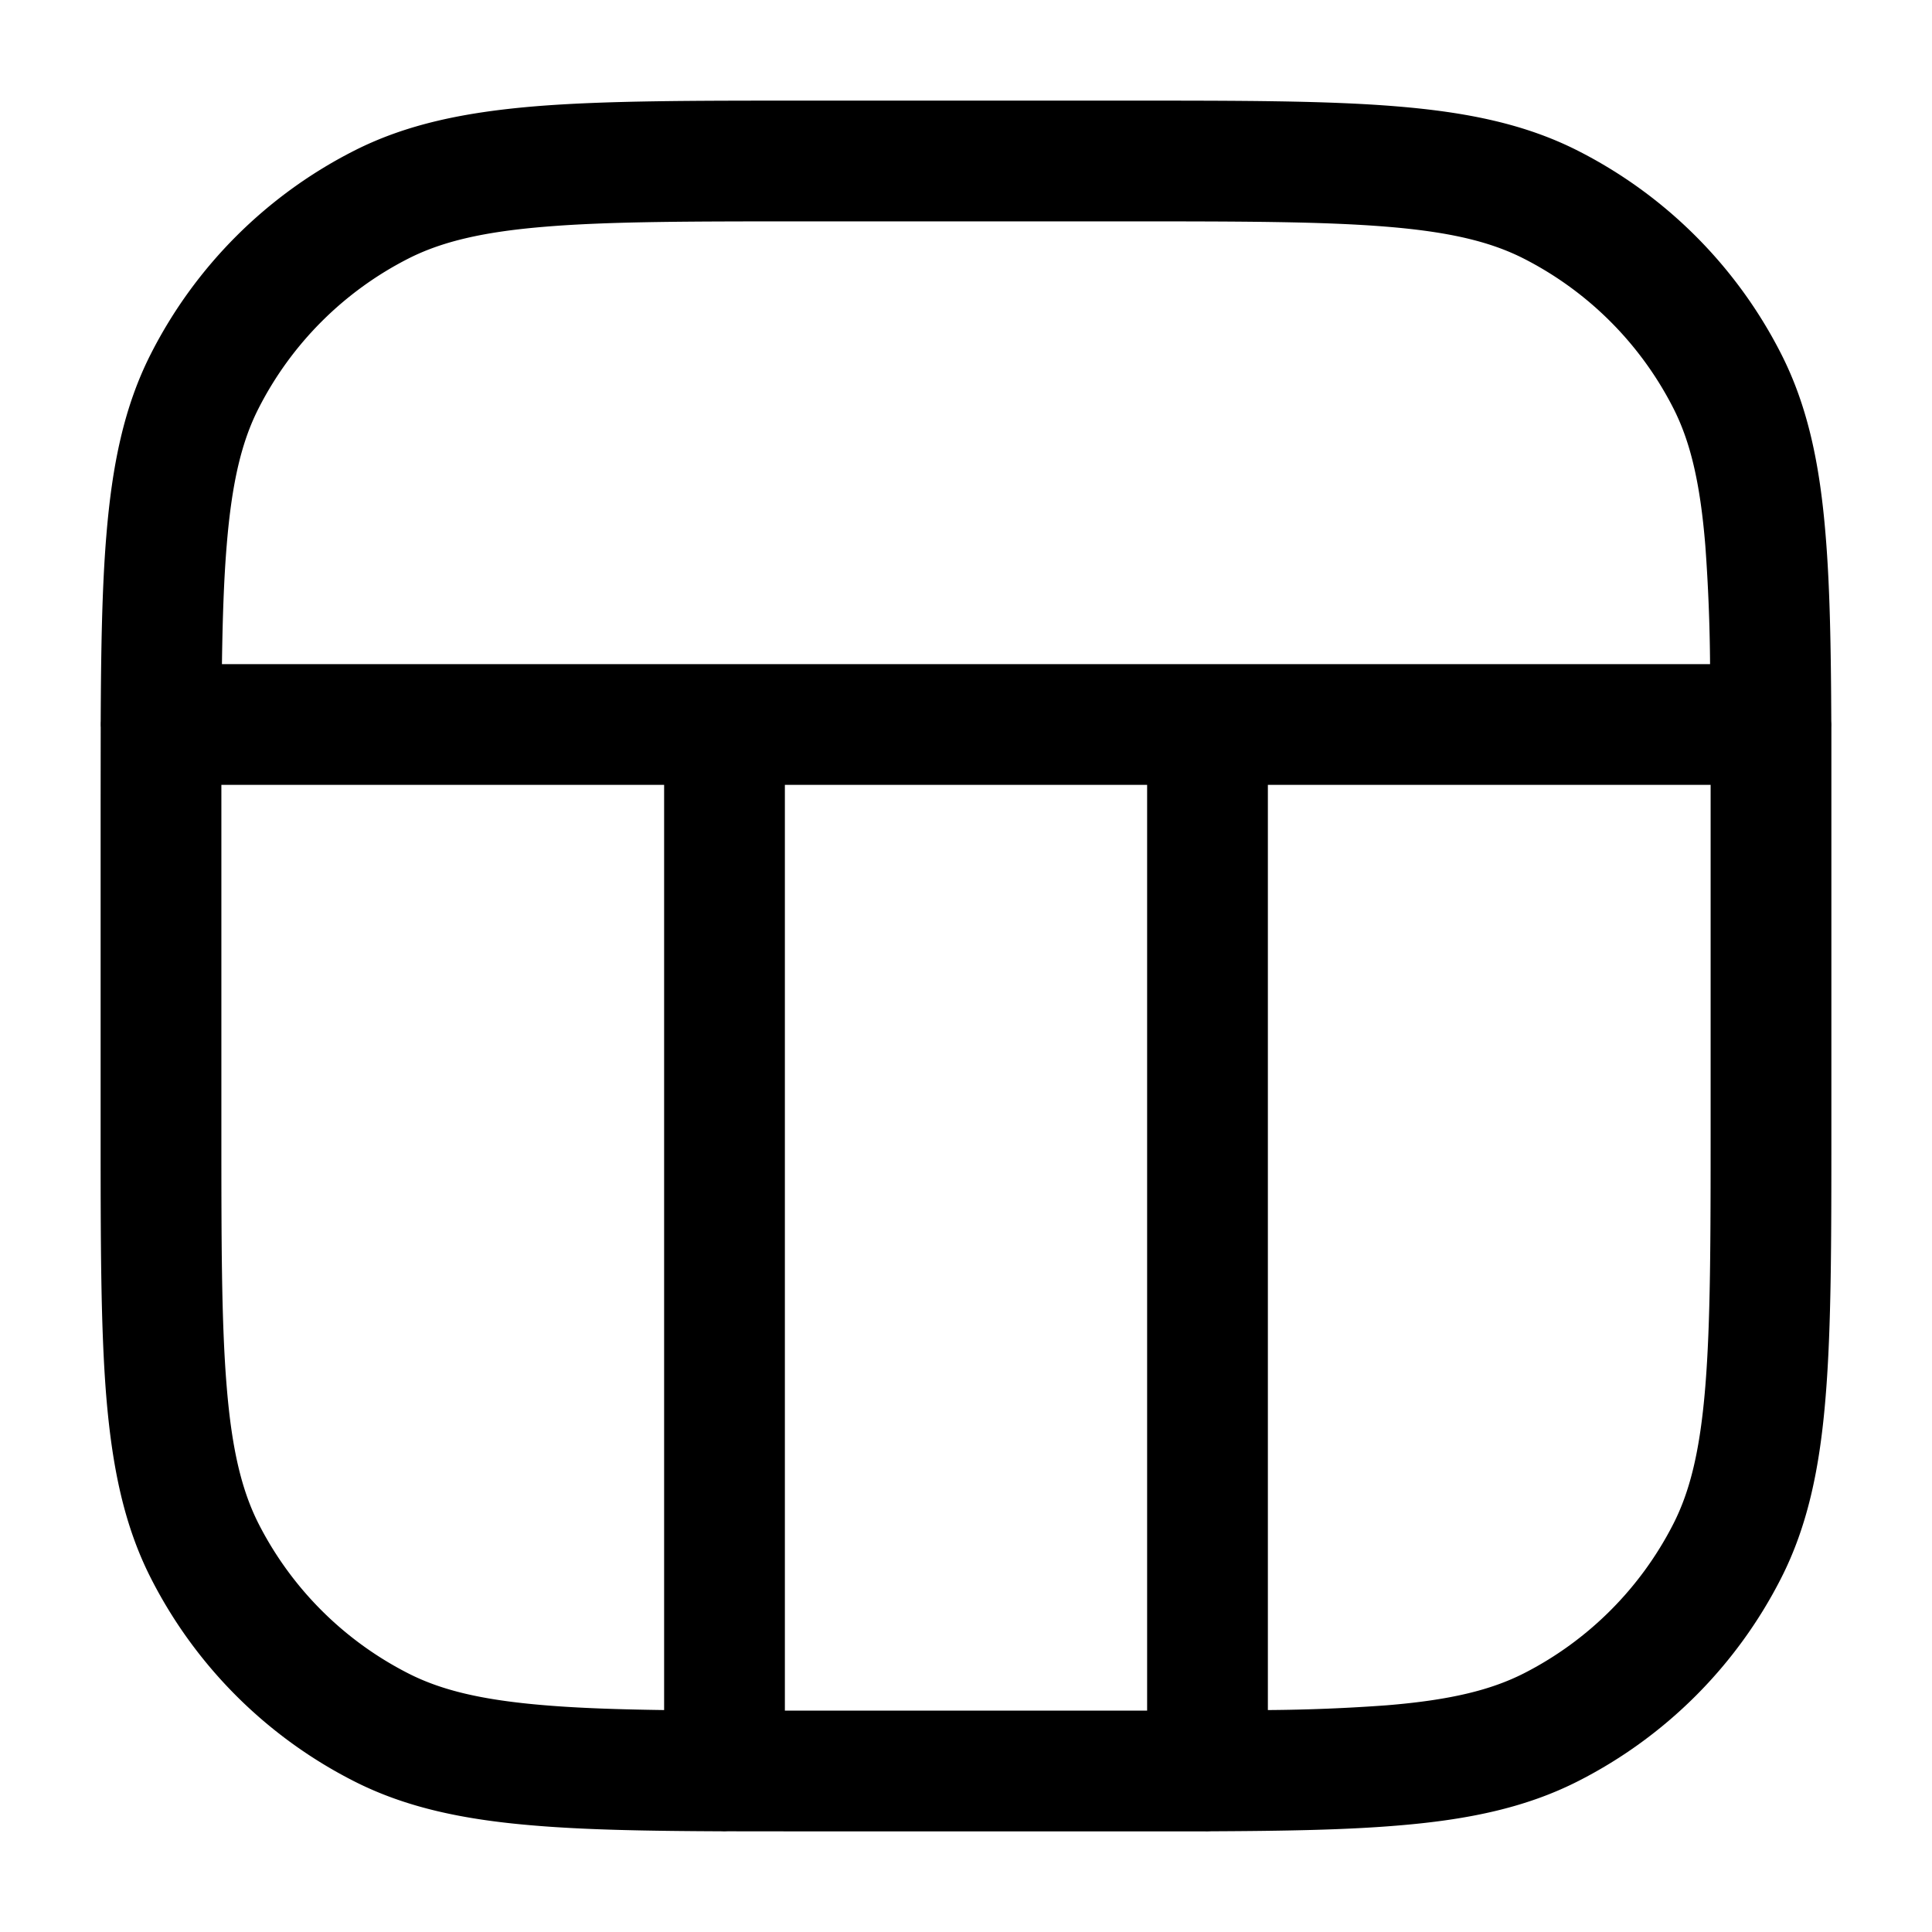 <svg xmlns="http://www.w3.org/2000/svg" width="24" height="24" fill="currentColor" viewBox="0 0 24 24">
  <path fill-rule="evenodd" d="M10 1.25h-.034c-1.371 0-2.447 0-3.311.07-.88.073-1.607.221-2.265.557A5.75 5.75 0 001.877 4.39c-.336.658-.484 1.385-.556 2.265-.053.64-.066 1.396-.07 2.302a.76.76 0 000 .08l-.001.927V14.034c0 1.371 0 2.447.07 3.311.073.88.221 1.607.557 2.265a5.75 5.75 0 002.513 2.513c.658.336 1.385.485 2.265.556.64.053 1.396.066 2.302.07a.779.779 0 00.08 0l.927.001H14.962a.793.793 0 00.081-.001c.906-.004 1.662-.017 2.302-.07.88-.071 1.607-.22 2.265-.556a5.75 5.75 0 002.513-2.513c.336-.658.485-1.385.556-2.265.071-.864.071-1.94.071-3.311V9.964v-.926a.796.796 0 00-.001-.081c-.004-.906-.017-1.662-.07-2.302-.071-.88-.22-1.607-.556-2.265a5.75 5.75 0 00-2.513-2.513c-.658-.336-1.385-.484-2.265-.556-.864-.071-1.94-.071-3.311-.071H10zm5.75 19.993a22.18 22.18 0 001.473-.059c.787-.064 1.295-.188 1.707-.397a4.251 4.251 0 001.857-1.857c.21-.412.333-.92.397-1.707.065-.796.066-1.81.066-3.223V9.75h-5.5v11.493zM15 8.25h6.243a22.181 22.181 0 00-.059-1.473c-.064-.787-.188-1.295-.397-1.706a4.25 4.25 0 00-1.857-1.858c-.412-.21-.92-.333-1.707-.397-.796-.065-1.81-.066-3.223-.066h-4c-1.413 0-2.427 0-3.223.066-.787.064-1.295.188-1.706.397a4.25 4.25 0 00-1.858 1.858c-.21.411-.333.919-.397 1.706-.035.421-.051.903-.059 1.473H15zm-.75 1.5v11.5h-4.5V9.75h4.5zm-6 11.493V9.75h-5.5V14c0 1.412 0 2.427.066 3.223.064.787.188 1.295.397 1.707a4.25 4.25 0 001.858 1.857c.411.21.919.333 1.706.397.421.035.903.051 1.473.059z"/>
</svg>
